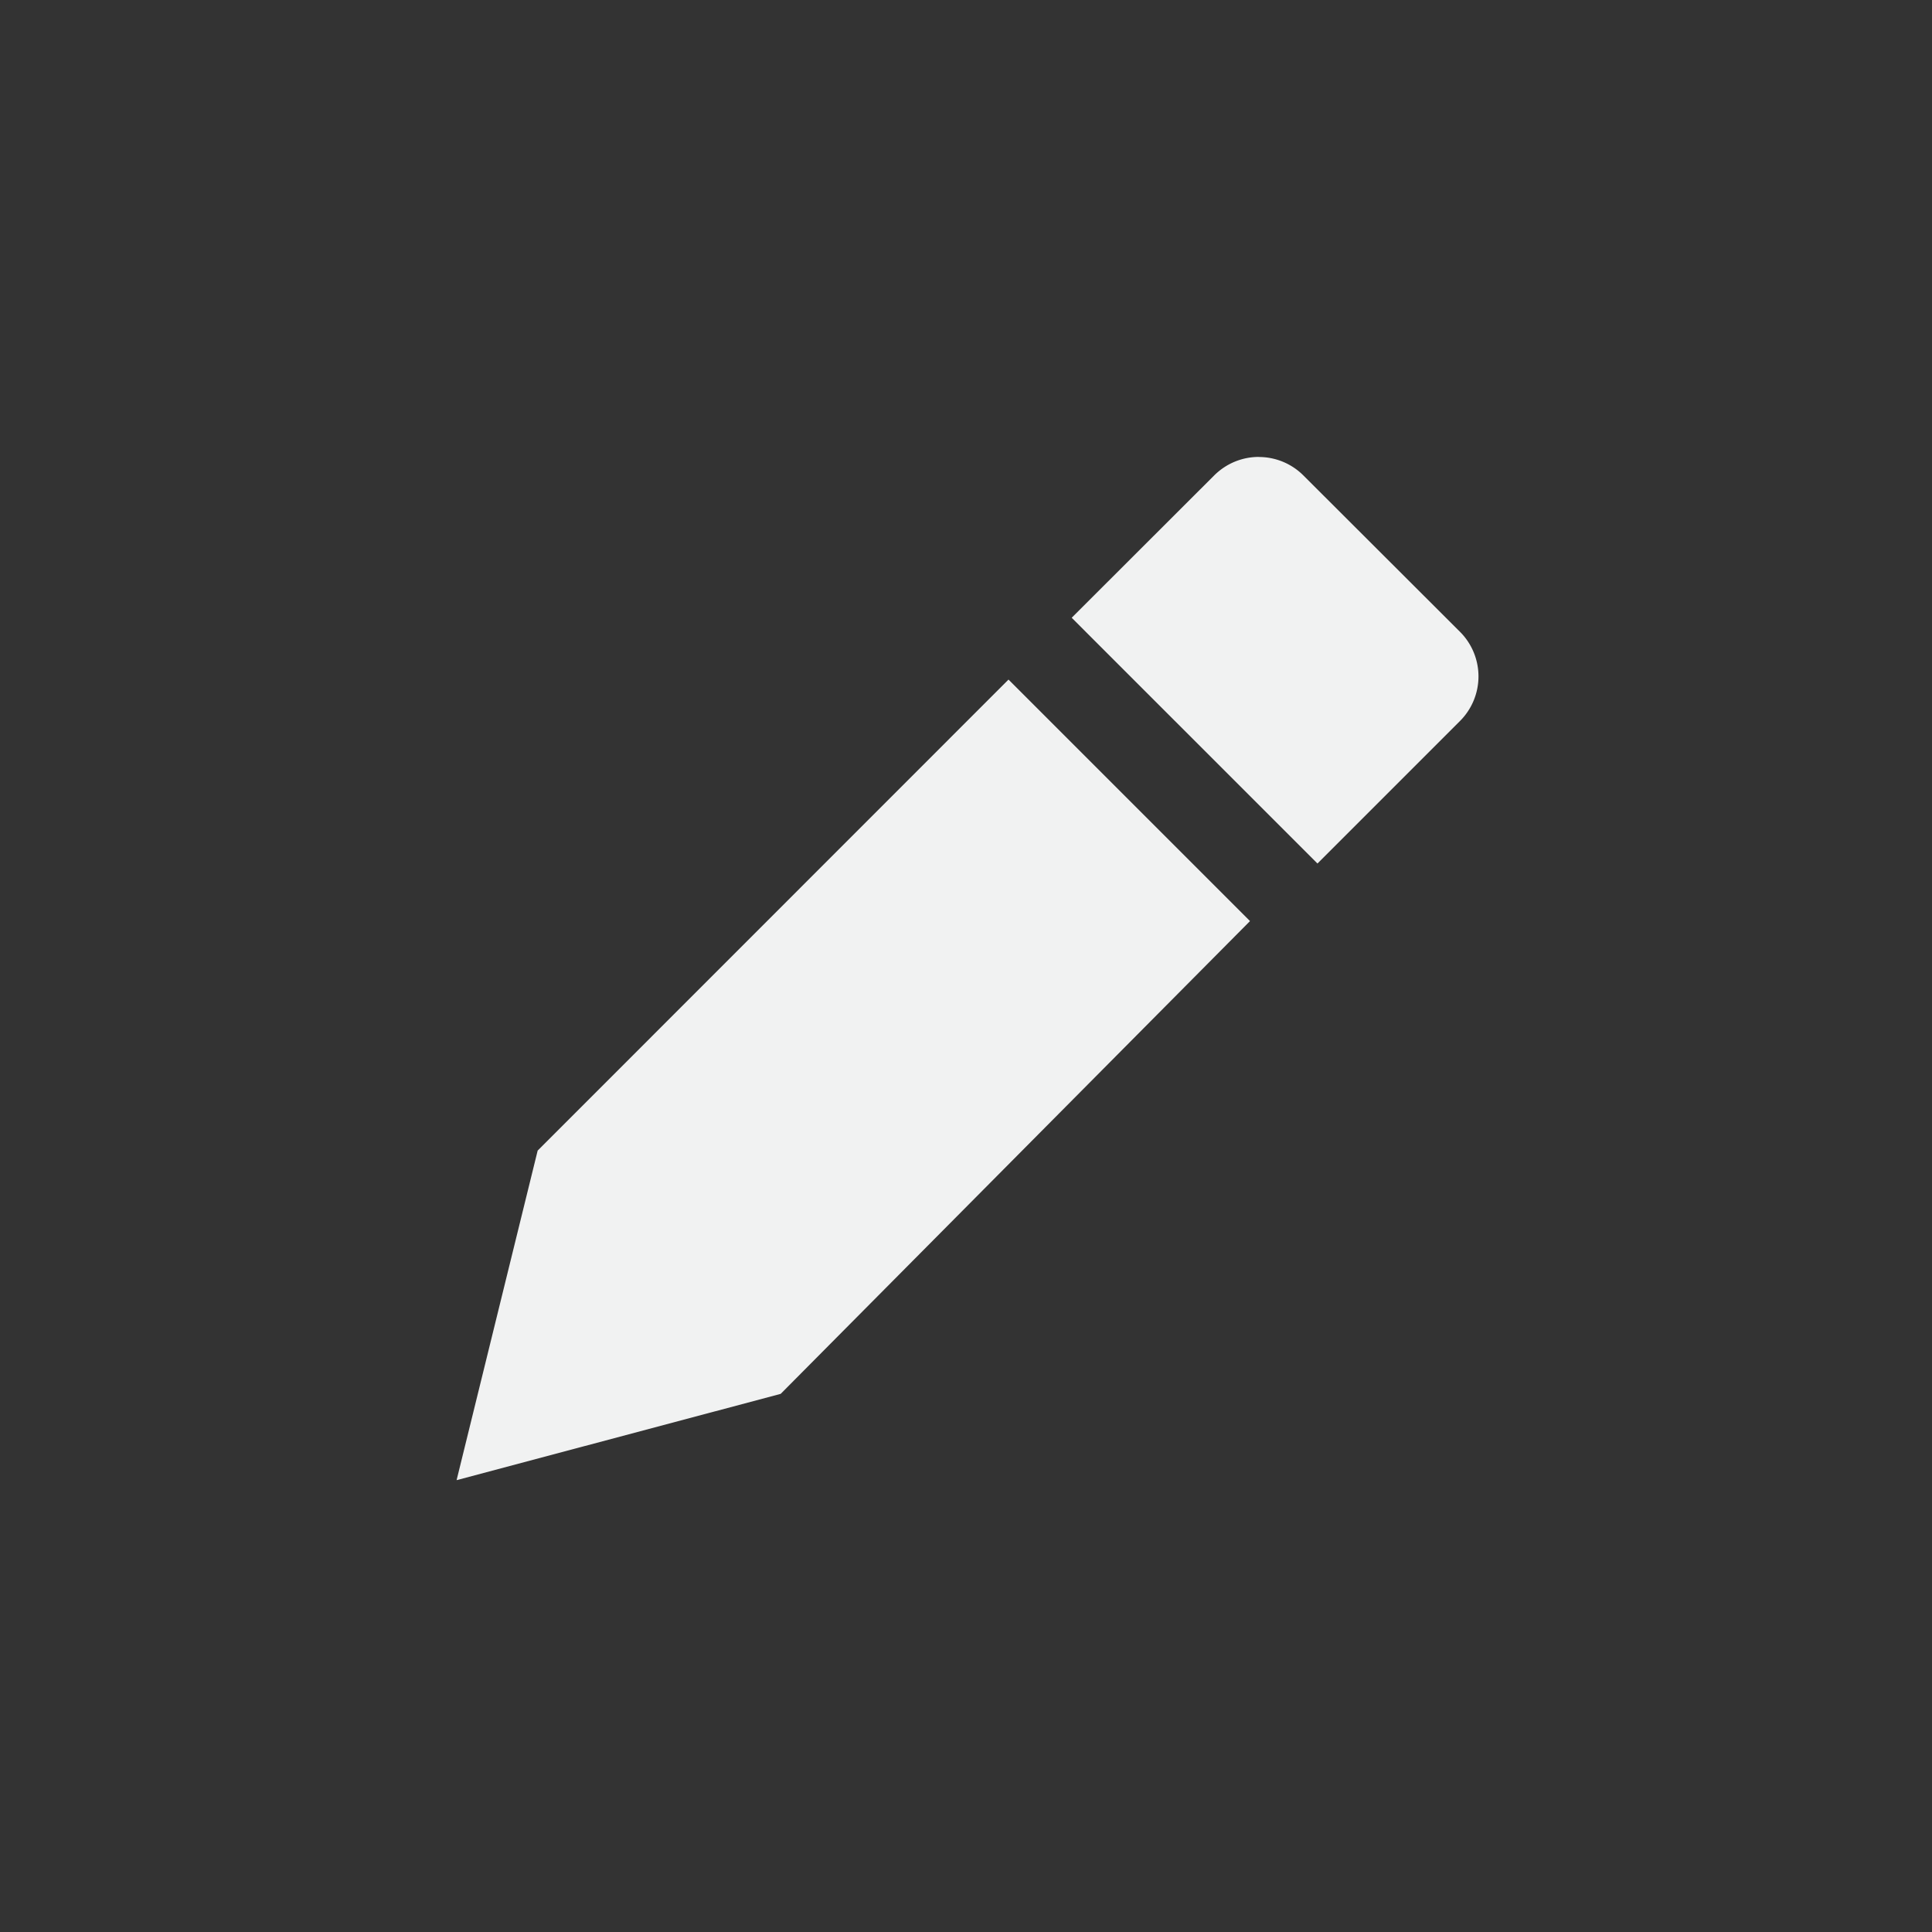 <!--Part of Monotone: https://github.com/sixsixfive/Monotone, released under cc-by-sa_v4-->
<svg xmlns="http://www.w3.org/2000/svg" viewBox="-4 -4 24 24" width="48" height="48">
    <rect x="-4" y="-4" width="24" height="24" fill="#333333" stroke="none"/>
    <g fill="#f1f2f2" fill-rule="evenodd">
        <path d="M2.679 10.293l5.849-5.851 3 3-5.83 5.873-4.026 1.072z"/>
        <path style="isolation:auto;mix-blend-mode:normal;marker:none" d="M11.637 1.676c-.2 0-.4.077-.554.23l-1.77 1.768 3.053 3.053 1.77-1.77a.783.783 0 0 0 0-1.109l-1.944-1.941a.782.782 0 0 0-.555-.23z" color="#000" overflow="visible"/>
    </g>
</svg>
